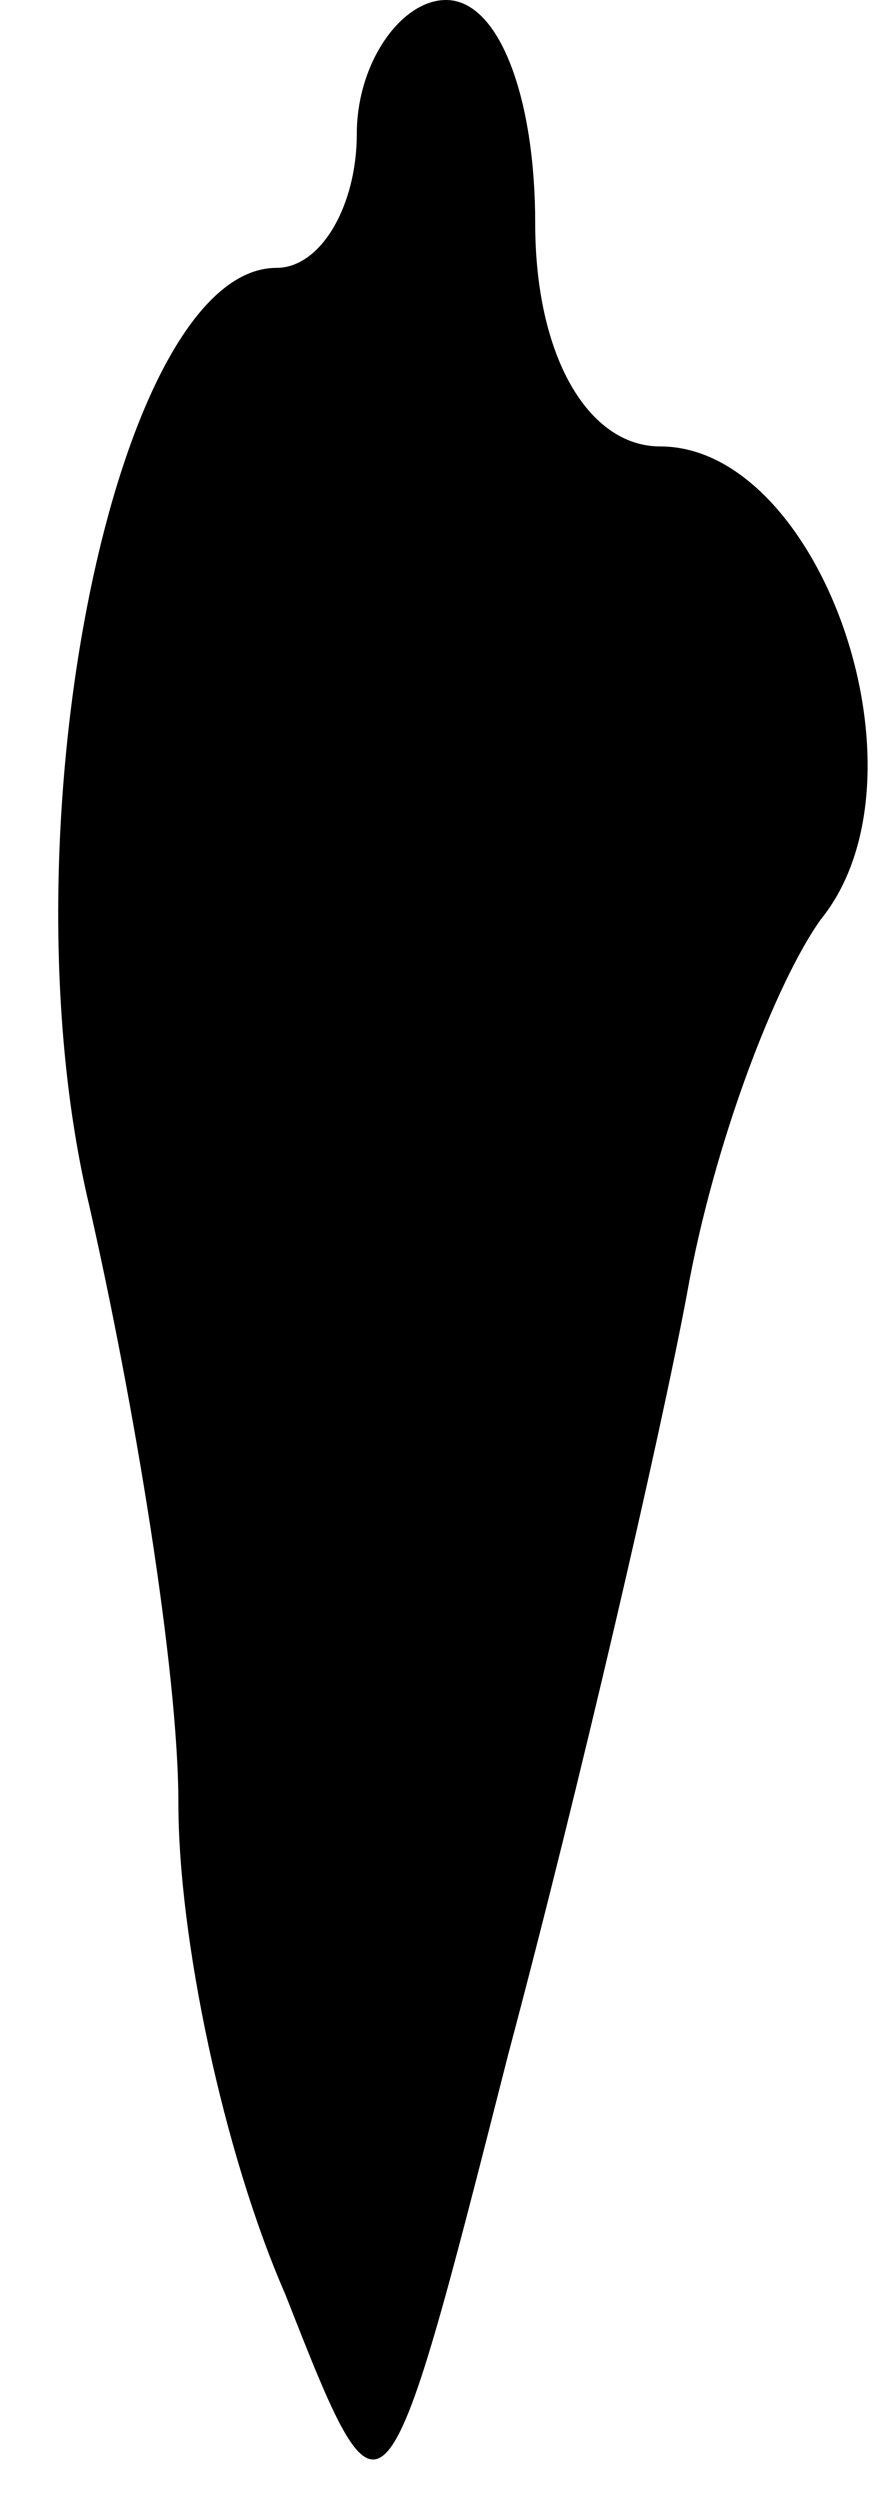 <?xml version="1.0" standalone="no"?>
<!DOCTYPE svg PUBLIC "-//W3C//DTD SVG 20010904//EN"
 "http://www.w3.org/TR/2001/REC-SVG-20010904/DTD/svg10.dtd">
<svg version="1.0" xmlns="http://www.w3.org/2000/svg"
 width="10pt" height="28pt" viewBox="0 0 10 28"
 preserveAspectRatio="xMidYMid meet">
<g transform="translate(0,28) scale(0.1,-0.1)"
fill="#000000" stroke="none">
<path fill="#000000" stroke="none" d="M40 265 c0 -8 -4 -15 -9 -15 -18 0 -31
-63 -21 -105 5 -22 10 -52 10 -67 0 -15 5 -39 12 -55 11 -28 11 -28 25 27 8
30 17 69 20 85 3 17 10 35 15 42 13 16 0 53 -18 53 -8 0 -14 10 -14 25 0 14
-4 25 -10 25 -5 0 -10 -7 -10 -15z"/>
</g>
</svg>
